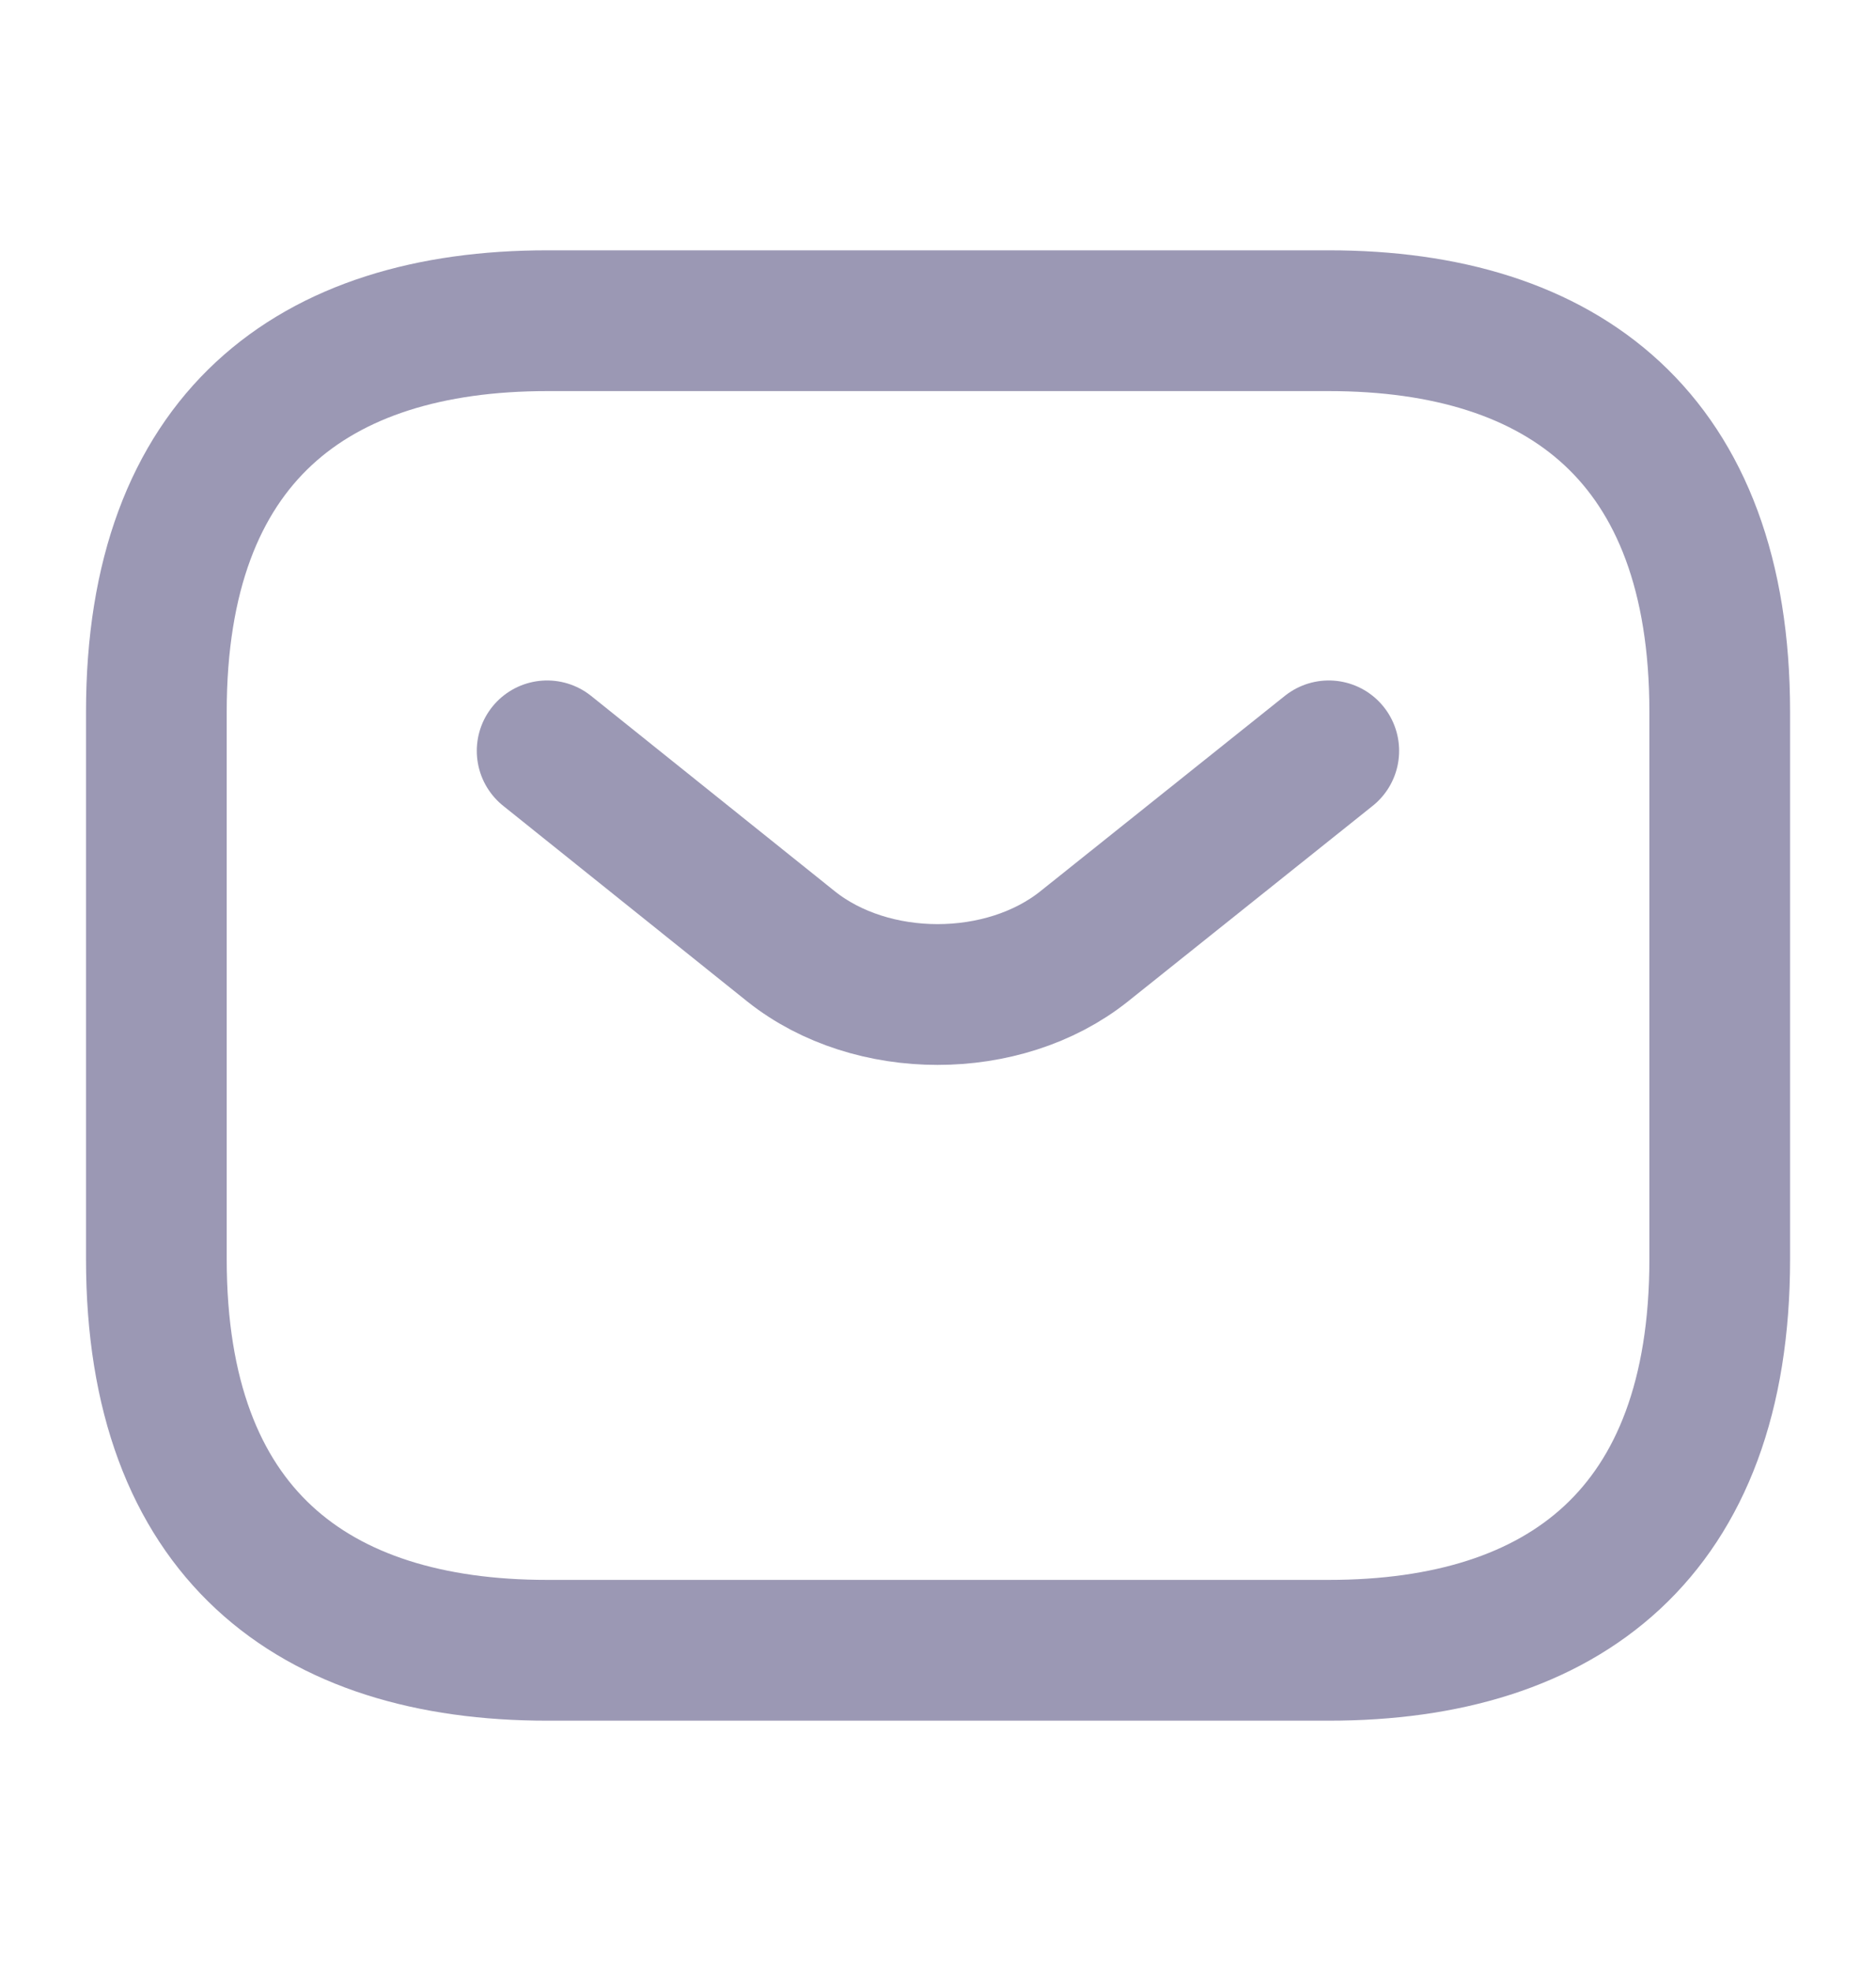 <svg width="20" height="21" viewBox="0 0 20 21" fill="none" xmlns="http://www.w3.org/2000/svg">
<path d="M14.167 17.583H5.834C3.334 17.583 1.667 16.333 1.667 13.417V7.583C1.667 4.667 3.334 3.417 5.834 3.417H14.167C16.667 3.417 18.334 4.667 18.334 7.583V13.417C18.334 16.333 16.667 17.583 14.167 17.583Z" stroke="#9B98B4" stroke-width="1.5" stroke-miterlimit="10" stroke-linecap="round" stroke-linejoin="round"/>
<path d="M14.166 8L11.558 10.083C10.7 10.767 9.291 10.767 8.433 10.083L5.833 8" stroke="#9B98B4" stroke-width="1.5" stroke-miterlimit="10" stroke-linecap="round" stroke-linejoin="round"/>
</svg>
